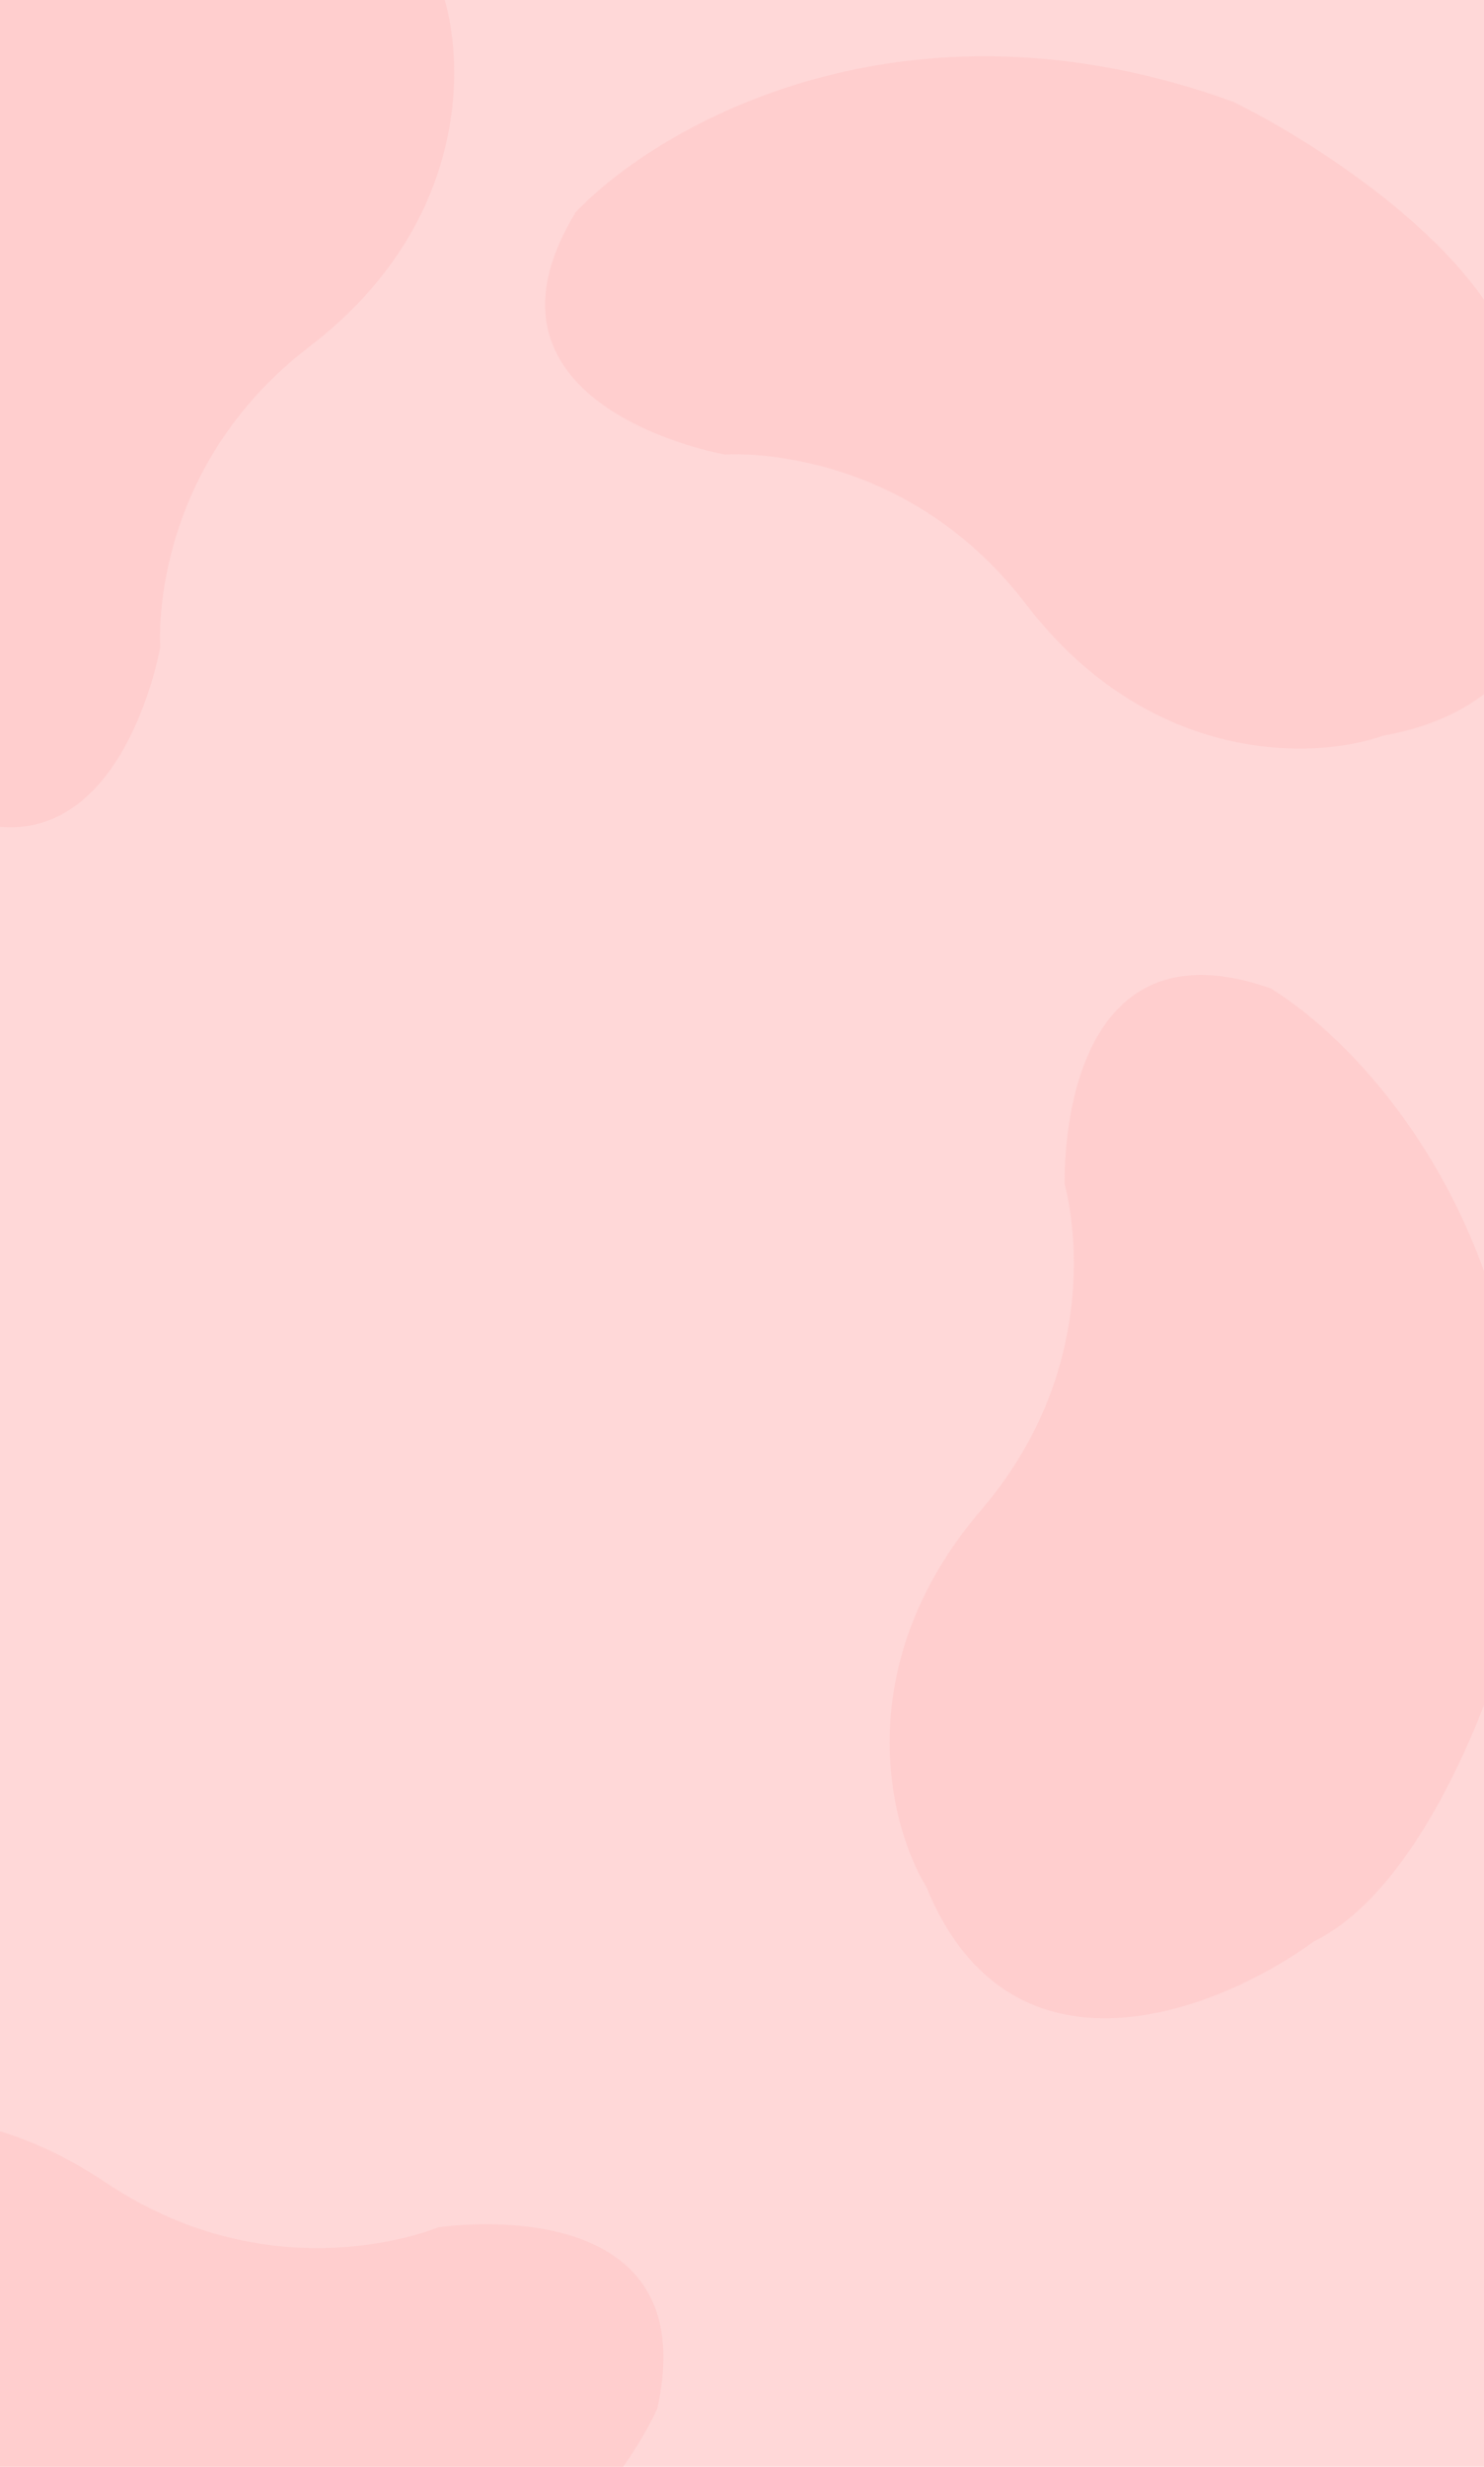 <svg width="343" height="570" viewBox="0 0 343 570" fill="none" xmlns="http://www.w3.org/2000/svg">
<g clip-path="url(#clip0_761_1079)">
<rect width="343" height="570" fill="#FFD8D8"/>
<path d="M102.034 -2.413C92.834 -53.613 41.534 -44.413 17.034 -33.413C-9.766 -26.665 -35.132 13.065 -44.466 32.087C-72.066 108.087 -38.966 165.087 -18.966 184.087C26.234 211.687 37.034 149.587 37.034 149.587C37.034 149.587 33.934 108.887 71.534 80.087C109.134 51.287 107.534 13.087 102.034 -2.413Z" fill="#FFCECE"/>
<path d="M319.571 170.034C370.771 160.834 361.571 109.534 350.571 85.034C343.822 58.234 304.092 32.868 285.071 23.534C209.071 -4.066 152.071 29.034 133.071 49.034C105.471 94.234 167.571 105.034 167.571 105.034C167.571 105.034 208.271 101.934 237.071 139.534C265.871 177.134 304.071 175.534 319.571 170.034Z" fill="#FFCECE"/>
<path d="M214.075 435.96C233.706 484.134 281.978 464.482 303.66 448.634C328.474 436.467 345.038 392.336 350.218 371.791C361.435 291.717 317.22 242.832 293.711 228.4C243.765 210.787 246.095 273.776 246.095 273.776C246.095 273.776 257.579 312.945 226.779 348.925C195.979 384.905 205.476 421.94 214.075 435.96Z" fill="#FFCECE"/>
<path d="M-63.558 501.832C-109.108 526.957 -83.951 572.602 -65.678 592.284C-50.696 615.507 -4.932 626.801 16.078 629.545C96.915 631.329 140.298 581.706 151.885 556.671C163.542 505.01 101.256 514.684 101.256 514.684C101.256 514.684 63.697 530.665 24.365 504.28C-14.967 477.895 -50.639 491.654 -63.558 501.832Z" fill="#FFCECE"/>
</g>
<defs>
<clipPath id="clip0_761_1079">
<rect width="343" height="570" fill="white"/>
</clipPath>
</defs>
</svg>
